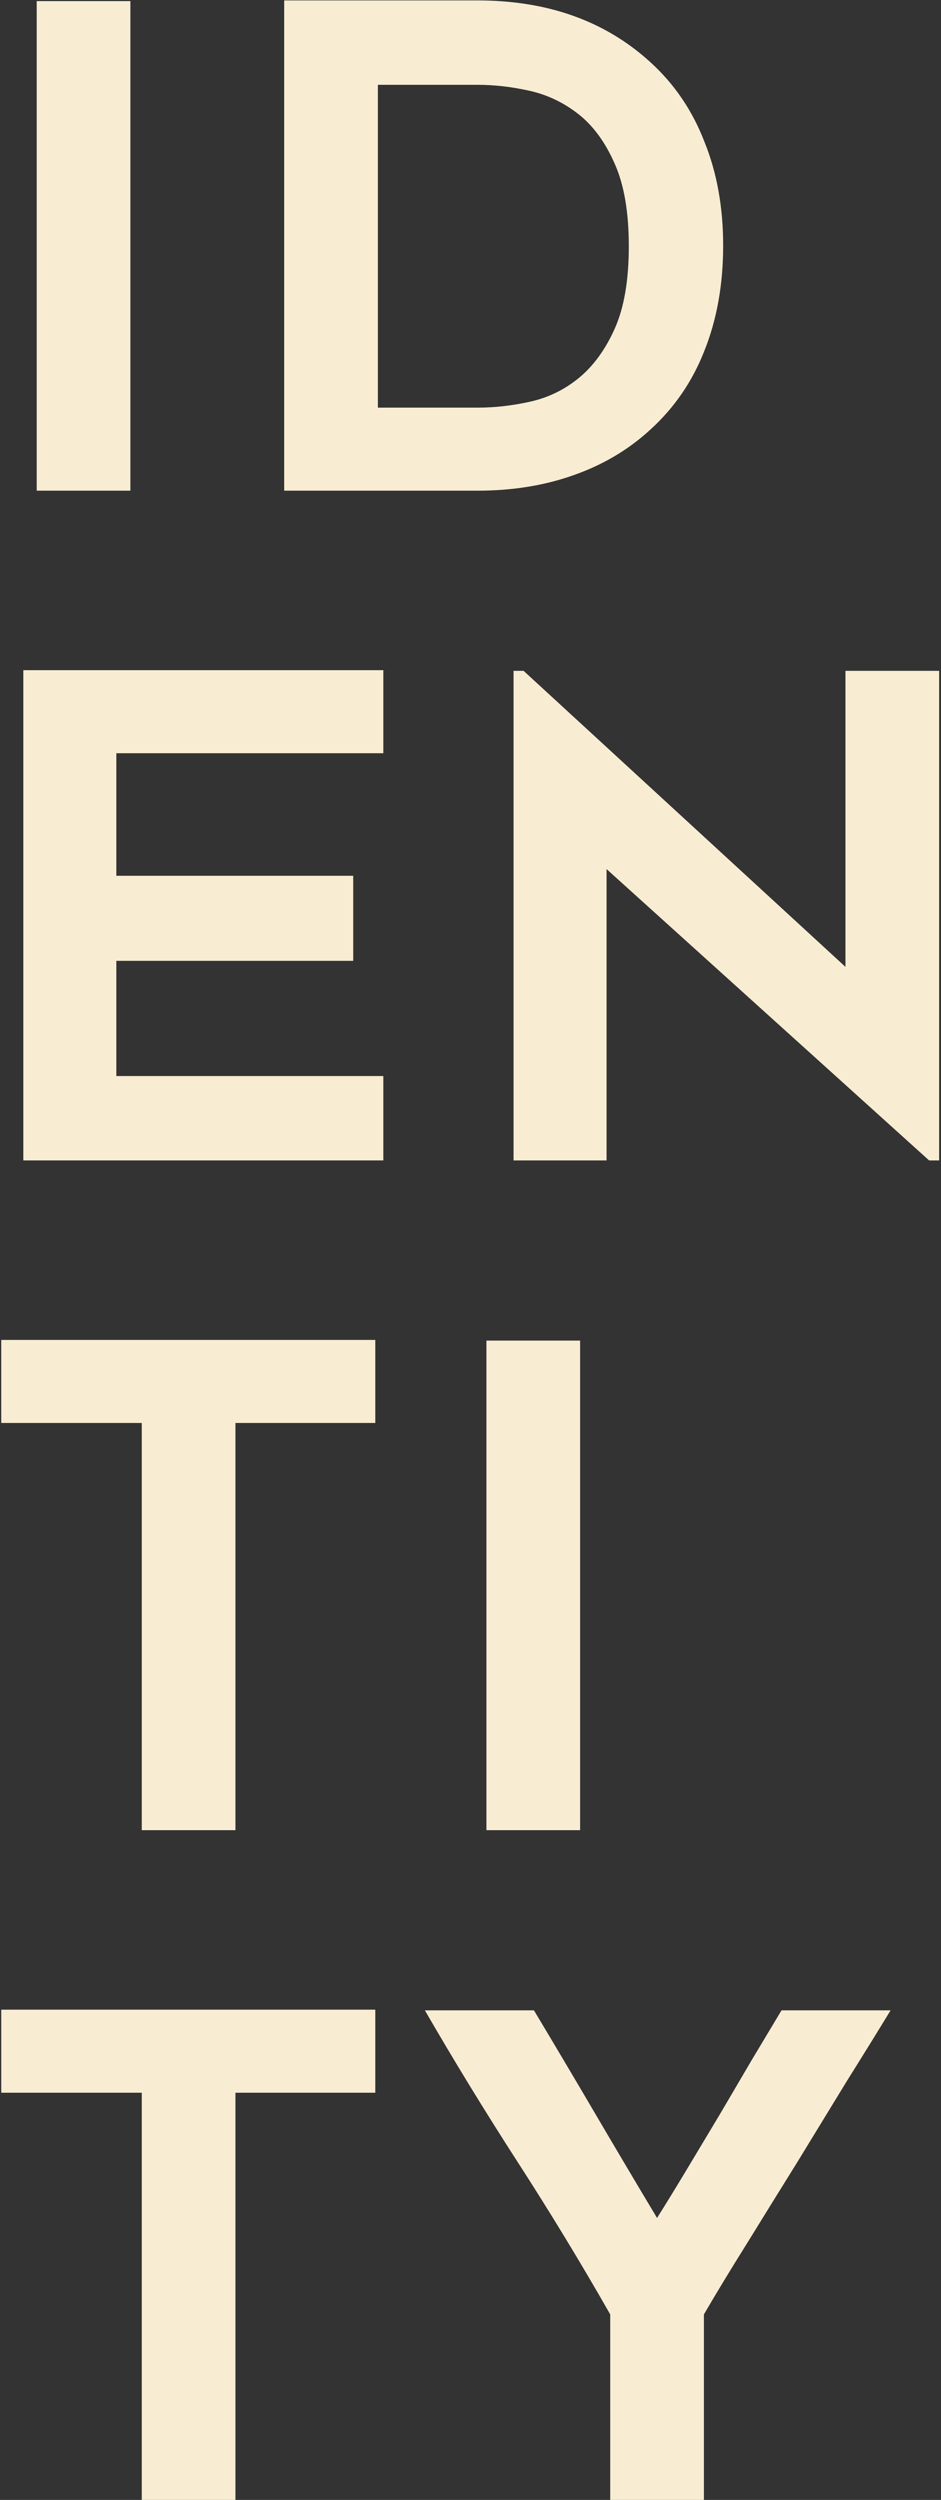<svg width="405" height="1075" viewBox="0 0 405 1075" fill="none" xmlns="http://www.w3.org/2000/svg">
<rect x="0" y="0" width="405" height="1075" fill="#333333" stroke="none"/>
<path d="M56.119 211H15.799V0.472H56.119V211Z" fill="#F8ECD3"/>
<path d="M205.546 211H122.314V0.184H205.546C235.69 0.184 260.458 9.016 279.85 26.68C290.218 36.088 297.994 47.512 303.178 60.952C308.554 74.2 311.242 89.08 311.242 105.592C311.242 122.296 308.554 137.368 303.178 150.808C297.994 164.056 290.218 175.384 279.85 184.792C270.442 193.432 259.402 199.96 246.73 204.376C234.25 208.792 220.522 211 205.546 211ZM162.634 175.288H205.546C213.034 175.288 220.618 174.424 228.298 172.696C235.978 170.968 242.89 167.608 249.034 162.616C255.37 157.432 260.554 150.328 264.586 141.304C268.618 132.28 270.634 120.472 270.634 105.88C270.634 91.288 268.618 79.48 264.586 70.456C260.554 61.24 255.37 54.136 249.034 49.144C242.698 44.152 235.69 40.792 228.01 39.064C220.33 37.336 212.842 36.472 205.546 36.472H162.634V175.288Z" fill="#F8ECD3"/>
<path d="M50.071 323.896V376.6H152.023V413.176H50.071V462.712H164.983V499H10.039V288.184H164.983V323.896H50.071Z" fill="#F8ECD3"/>
<path d="M399.881 499L261.065 373.72V499H221.033V288.472H225.353L363.881 415.768V288.472H404.201V499H399.881Z" fill="#F8ECD3"/>
<path d="M161.527 611.896H101.335V787H61.015V611.896H0.535V576.184H161.527V611.896Z" fill="#F8ECD3"/>
<path d="M249.675 787H209.355V576.472H249.675V787Z" fill="#F8ECD3"/>
<path d="M161.527 899.896H101.335V1075H61.015V899.896H0.535V864.184H161.527V899.896Z" fill="#F8ECD3"/>
<path d="M383.307 864.472C377.931 873.304 371.691 883.384 364.587 894.712C357.675 906.04 350.571 917.656 343.275 929.56C335.979 941.272 328.779 952.888 321.675 964.408C314.571 975.736 308.331 986.008 302.955 995.224V1075H262.635V995.224C250.155 973.336 236.907 951.544 222.891 929.848C208.875 908.152 195.531 886.36 182.859 864.472H229.803C238.443 878.872 247.275 893.752 256.299 909.112C265.323 924.472 274.155 939.352 282.795 953.752C287.019 947.032 291.435 939.832 296.043 932.152C300.651 924.472 305.259 916.792 309.867 909.112C314.475 901.24 318.987 893.56 323.403 886.072C328.011 878.392 332.331 871.192 336.363 864.472H383.307Z" fill="#F8ECD3"/>
</svg>
